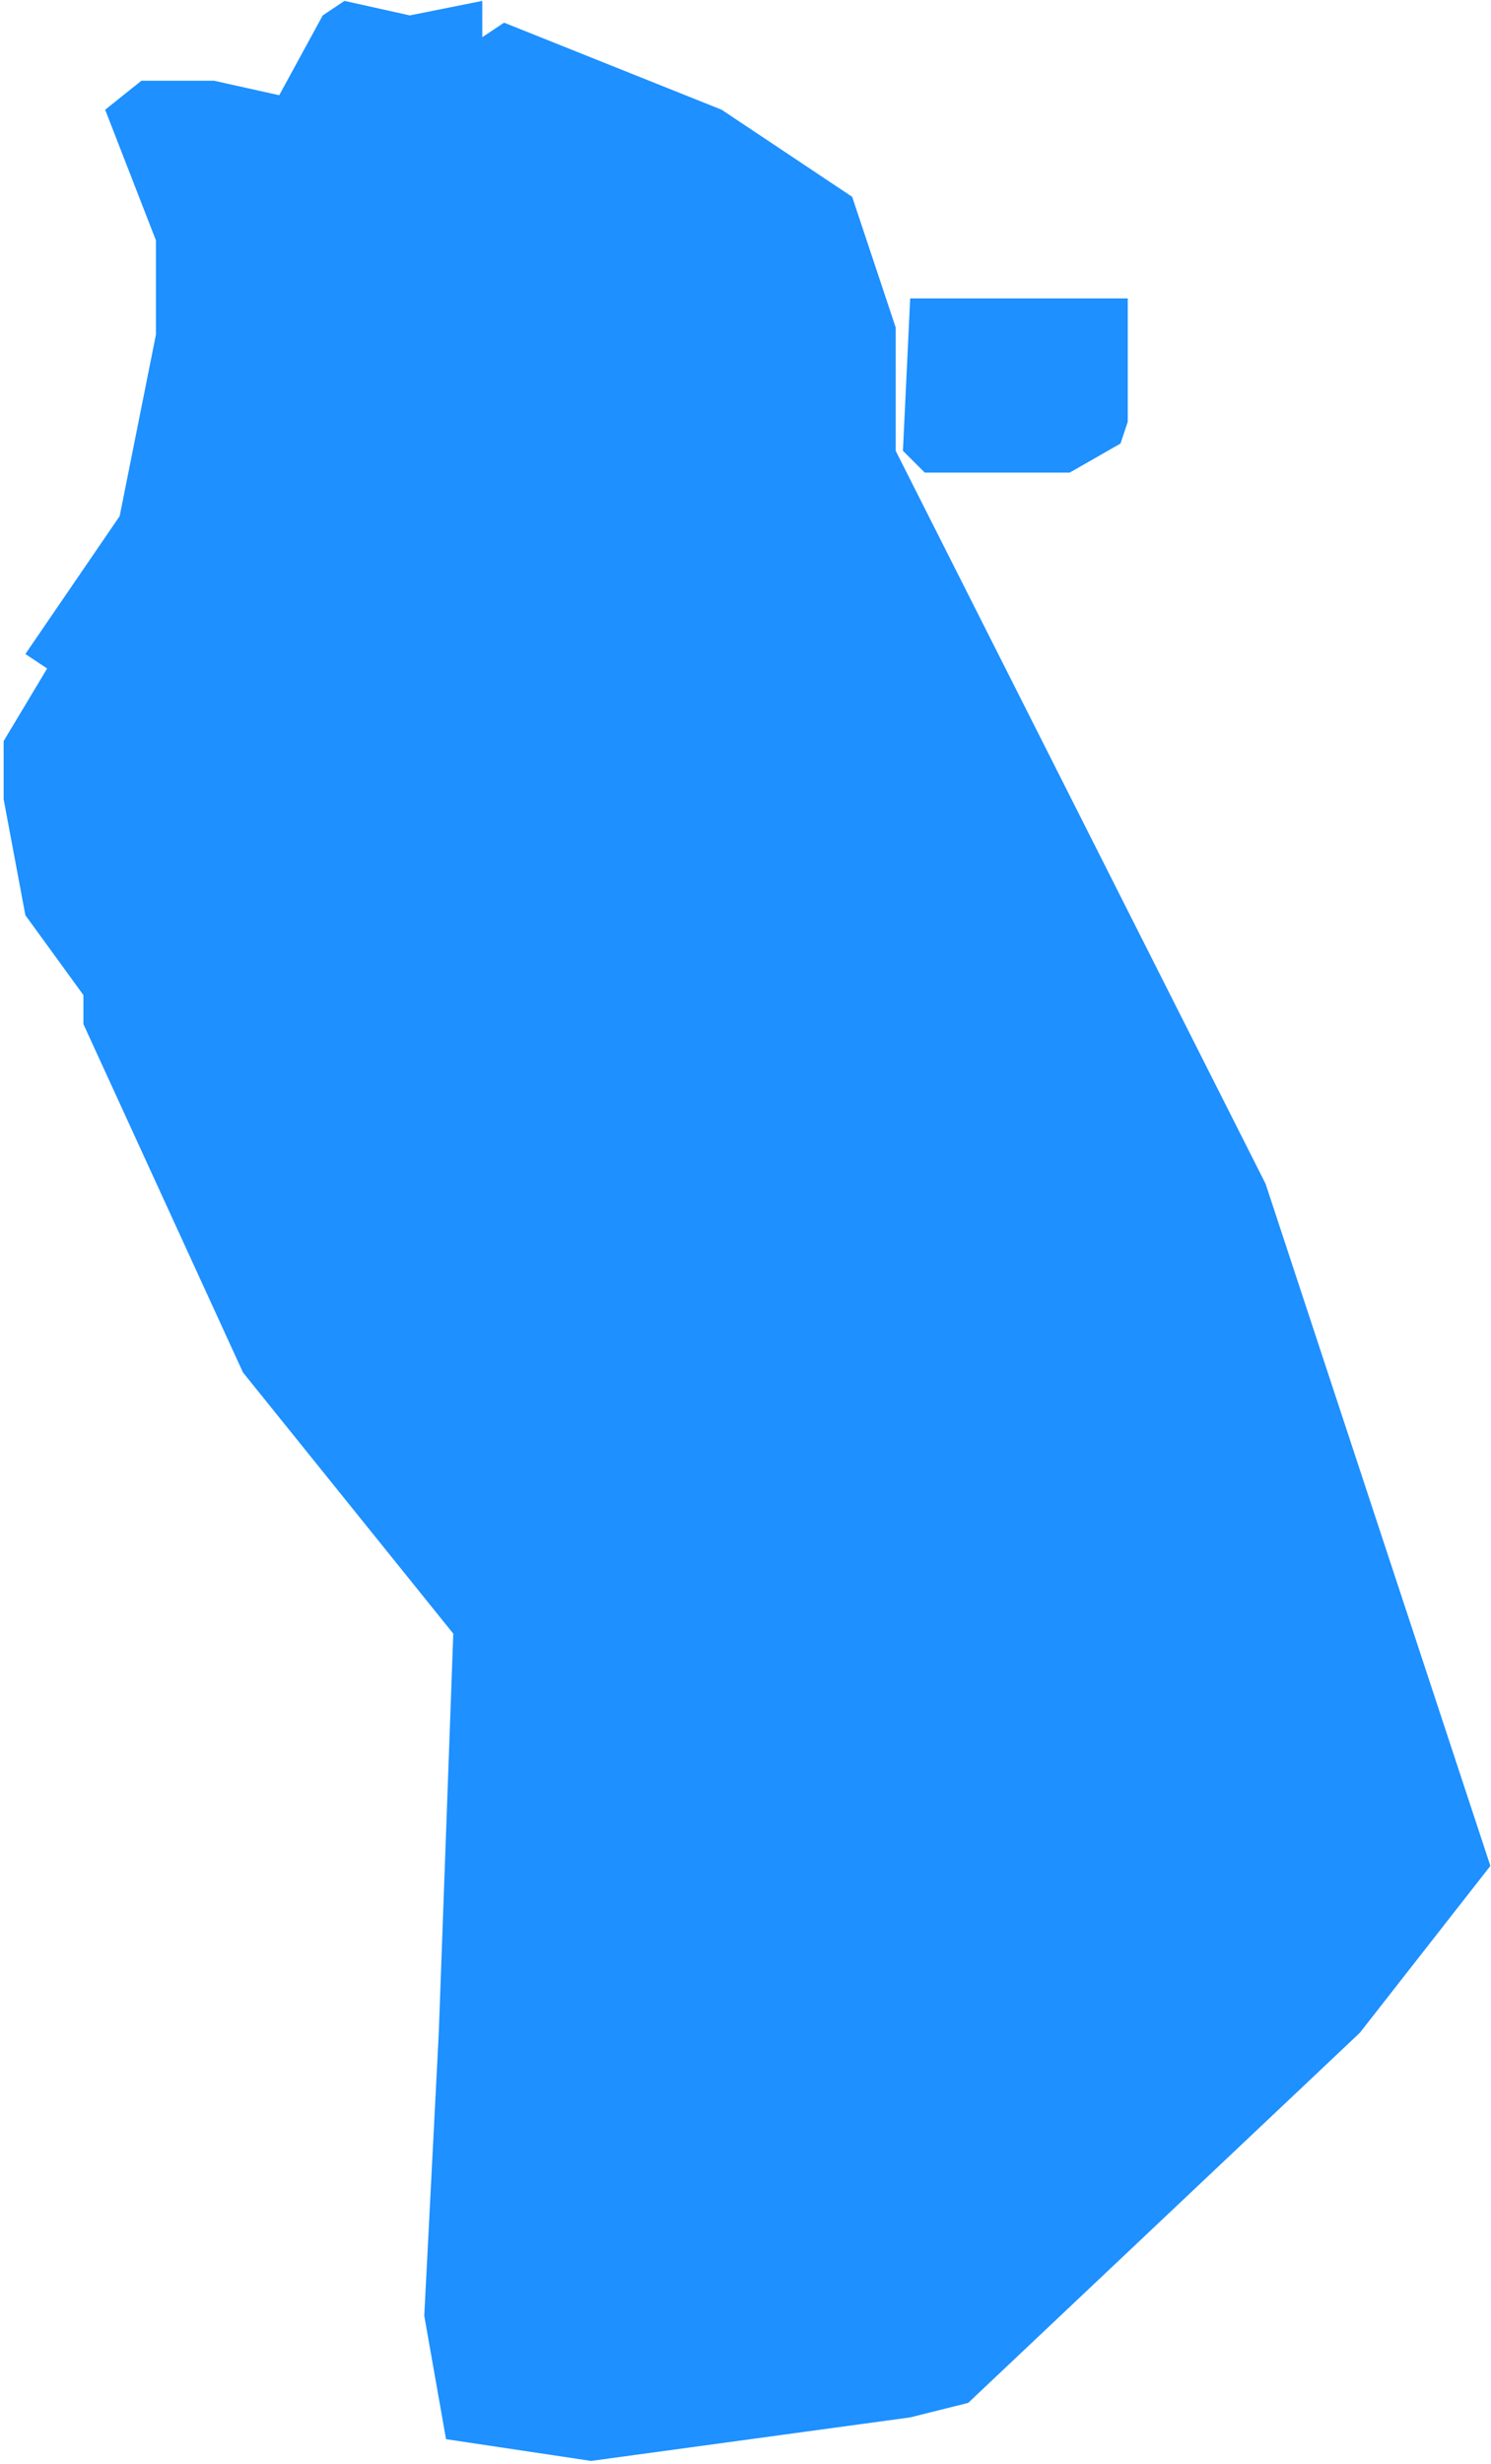<?xml version="1.0" encoding="UTF-8" standalone="no"?>
<svg
   width="205.585"
   height="339.56"
   viewBox="111 138 205.585 339.56"
   version="1.1"
   id="svg1"
   xmlns="http://www.w3.org/2000/svg"
   xmlns:svg="http://www.w3.org/2000/svg">
  <defs
     id="defs1" />
  <path
     stroke="#1e90ff"
     stroke-opacity="0"
     stroke-width="0"
	 stroke-linecap="round"
     stroke-linejoin="round"
     fill="#1e90ff"
     fill-opacity="1"
     fill-rule="evenodd"
     d="m 171.5,418.122 -2,39 3,17 20,3 44,-6 8,-2 54,-51 18,-23 -31,-94 -51,-101 v -17 l -6,-18 -18,-12 -30,-12 -3,2 v -5 l -10,2 -9,-2 -3,2 -6,11 -9,-2 h -10 l -5,4 7,18 v 13 l -5,25 -13,19 3,2 -6,10 v 8 l 3,16 8,11 v 4 l 22,48 29,36 z m 95,-239 h -30 l -1,21 3,3 h 20 l 7,-4 1,-3 z"
     id="Aomen" />
</svg>
